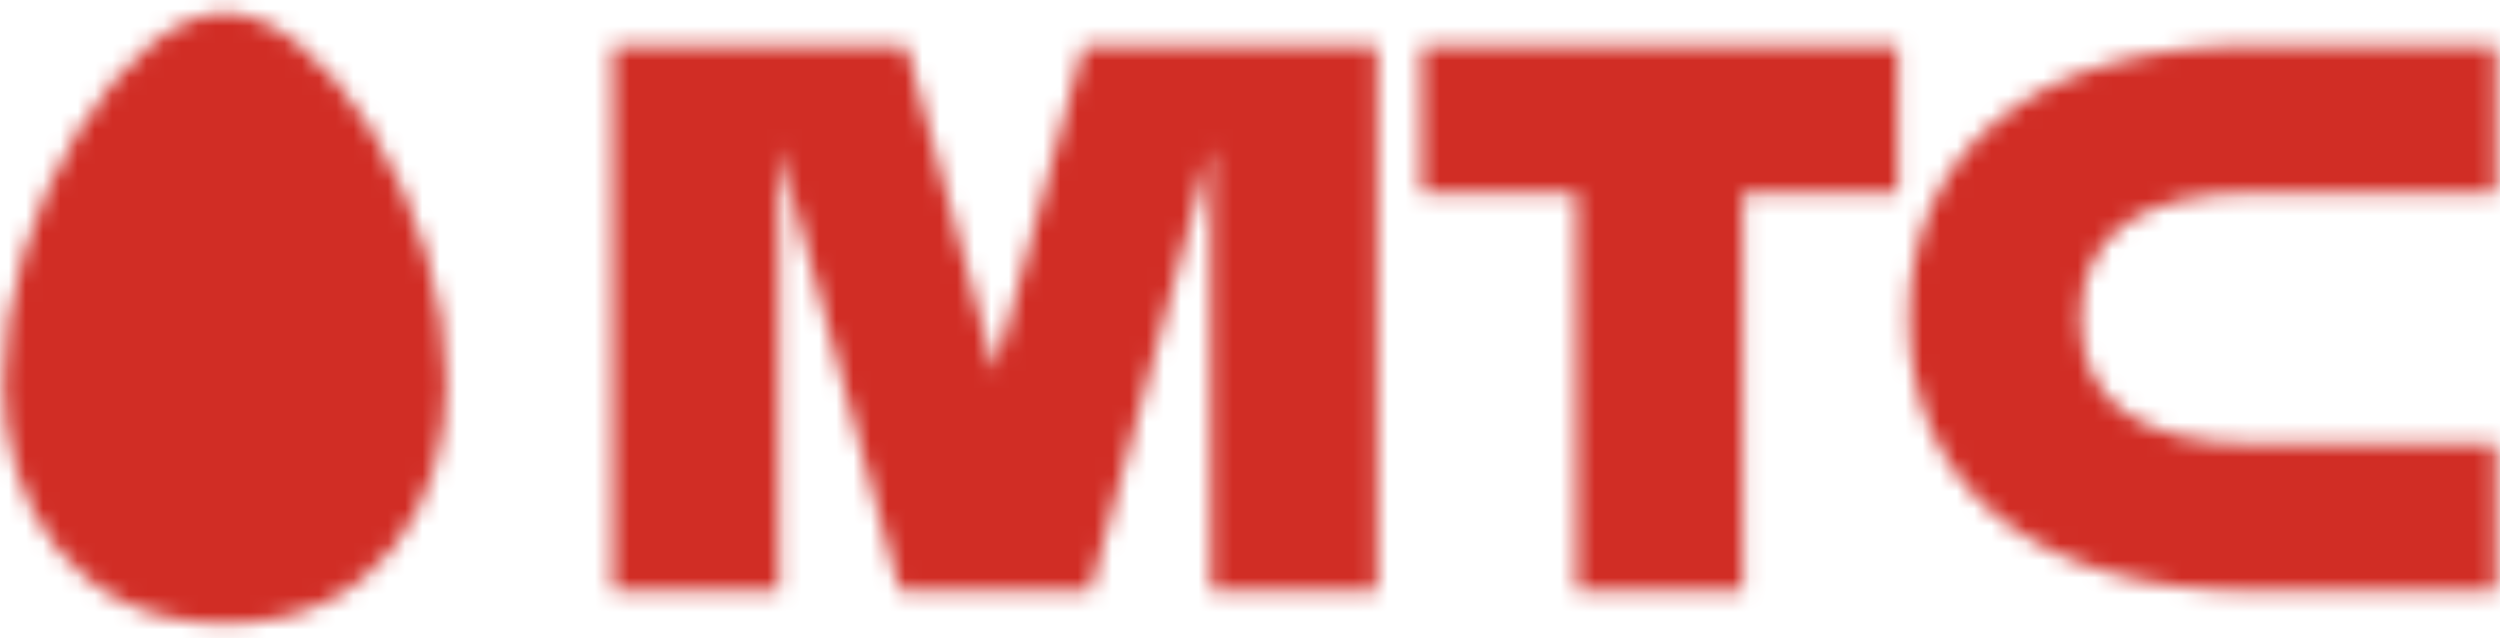 <svg width="145" height="37" viewBox="0 0 145 37" fill="none" xmlns="http://www.w3.org/2000/svg">
<mask id="mask0_2_520" style="mask-type:alpha" maskUnits="userSpaceOnUse" x="0" y="0" width="145" height="37">
<path fill-rule="evenodd" clip-rule="evenodd" d="M4.564 7.555C7.186 3.29 10.367 0.75 13.049 0.75C15.724 0.75 18.905 3.286 21.55 7.555C24.27 11.973 25.902 17.444 25.902 22.197C25.902 29.154 21.928 36.168 13.053 36.168C4.167 36.168 0.2 29.154 0.2 22.197C0.2 17.448 1.828 11.977 4.564 7.555ZM91.445 11.185H82.449V2.647H110.078V11.185H101.082V34.272H91.445V11.185ZM130.638 11.185H144.776V2.647H130.638C117.649 2.647 110.713 9.002 110.713 18.459C110.713 27.916 117.645 34.272 130.638 34.272H144.776V25.733H130.638C124.627 25.733 120.675 23.617 120.675 18.459C120.675 13.301 124.631 11.185 130.638 11.185ZM57.706 21.523L62.844 2.647H79.876V34.272H70.238V8.53L63.233 34.272H52.183L45.178 8.548V34.272H35.54V2.647H52.568L57.706 21.523Z" fill="white"/>
</mask>
<g mask="url(#mask0_2_520)">
<rect x="-31" y="-28" width="180" height="80" fill="#D12D25"/>
</g>
</svg>
